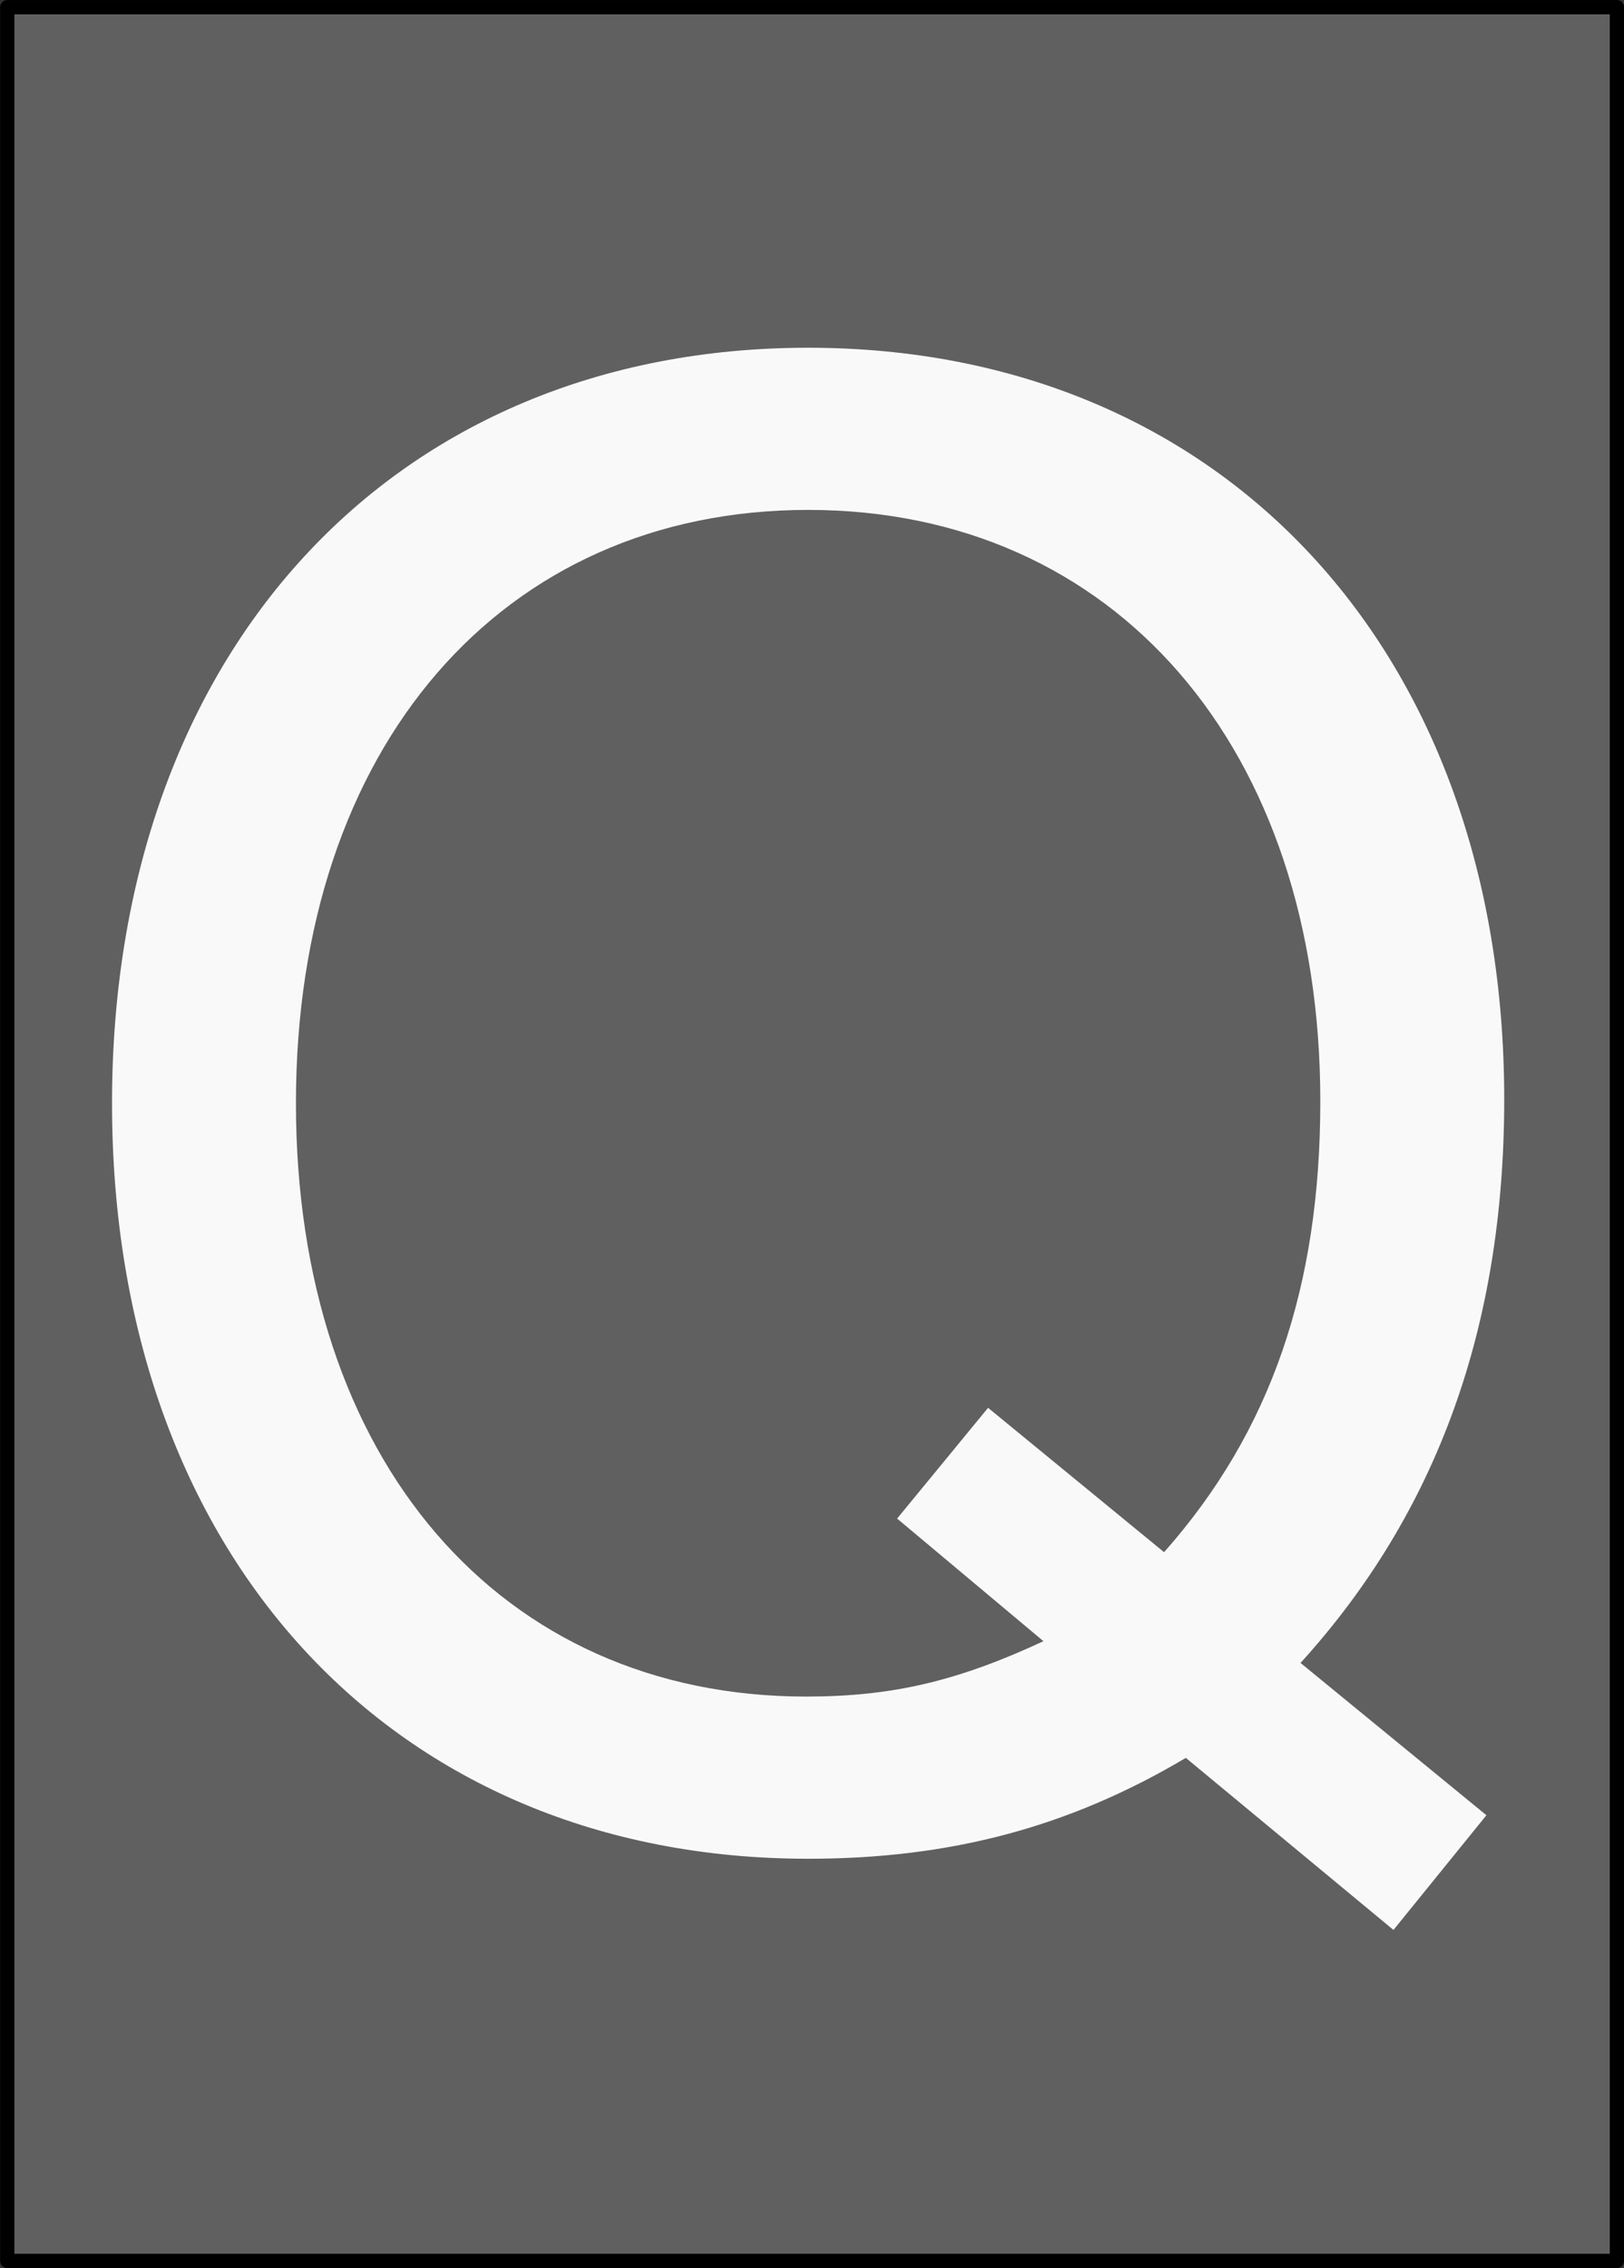 <svg xmlns="http://www.w3.org/2000/svg" xmlns:svg="http://www.w3.org/2000/svg" id="svg2985" width="141.25" height="197.251" version="1.1"><rect width="100%" height="100%" fill="#333333" stroke="none"/><g id="layer1" transform="translate(-317.469,-30.499)"><rect style="fill:#606060;fill-opacity:1;stroke:#000;stroke-width:1.24;stroke-linecap:butt;stroke-linejoin:round;stroke-miterlimit:4;stroke-opacity:1;stroke-dasharray:none;stroke-dashoffset:0" id="rect2994" width="140" height="196" x="318.101" y="31.124" ry="0"/><g style="font-size:172px;font-style:normal;font-variant:normal;font-weight:400;font-stretch:normal;text-align:start;line-height:125%;letter-spacing:0;word-spacing:0;writing-mode:lr-tb;text-anchor:start;fill:#f9f9f9;fill-opacity:1;stroke:none;font-family:Nimbus Sans L;-inkscape-font-specification:Nimbus Sans L" id="text2983" transform="translate(-0.886,6.024)"><path id="path2986" d="m 447.639,182.341 -16.168,-13.244 c 11.868,-13.072 17.716,-29.24 17.716,-49.02 0,-38.872 -24.424,-65.36 -60.544,-65.36 -36.12,0 -60.544,26.488 -60.544,65.704 0,39.216 24.424,65.704 60.544,65.704 12.384,0 22.704,-2.752 32.852,-8.772 l 18.06,14.964 8.084,-9.976 m -43.344,-35.432 -7.912,9.632 12.728,10.664 c -7.396,3.44 -13.072,4.816 -20.64,4.816 -26.66,0 -44.376,-20.64 -44.376,-51.6 0,-30.96 17.888,-51.6 44.548,-51.6 26.66,0 44.548,20.64 44.548,51.428 0,16.168 -4.3,28.724 -13.588,39.216 l -15.308,-12.556"/></g></g></svg>